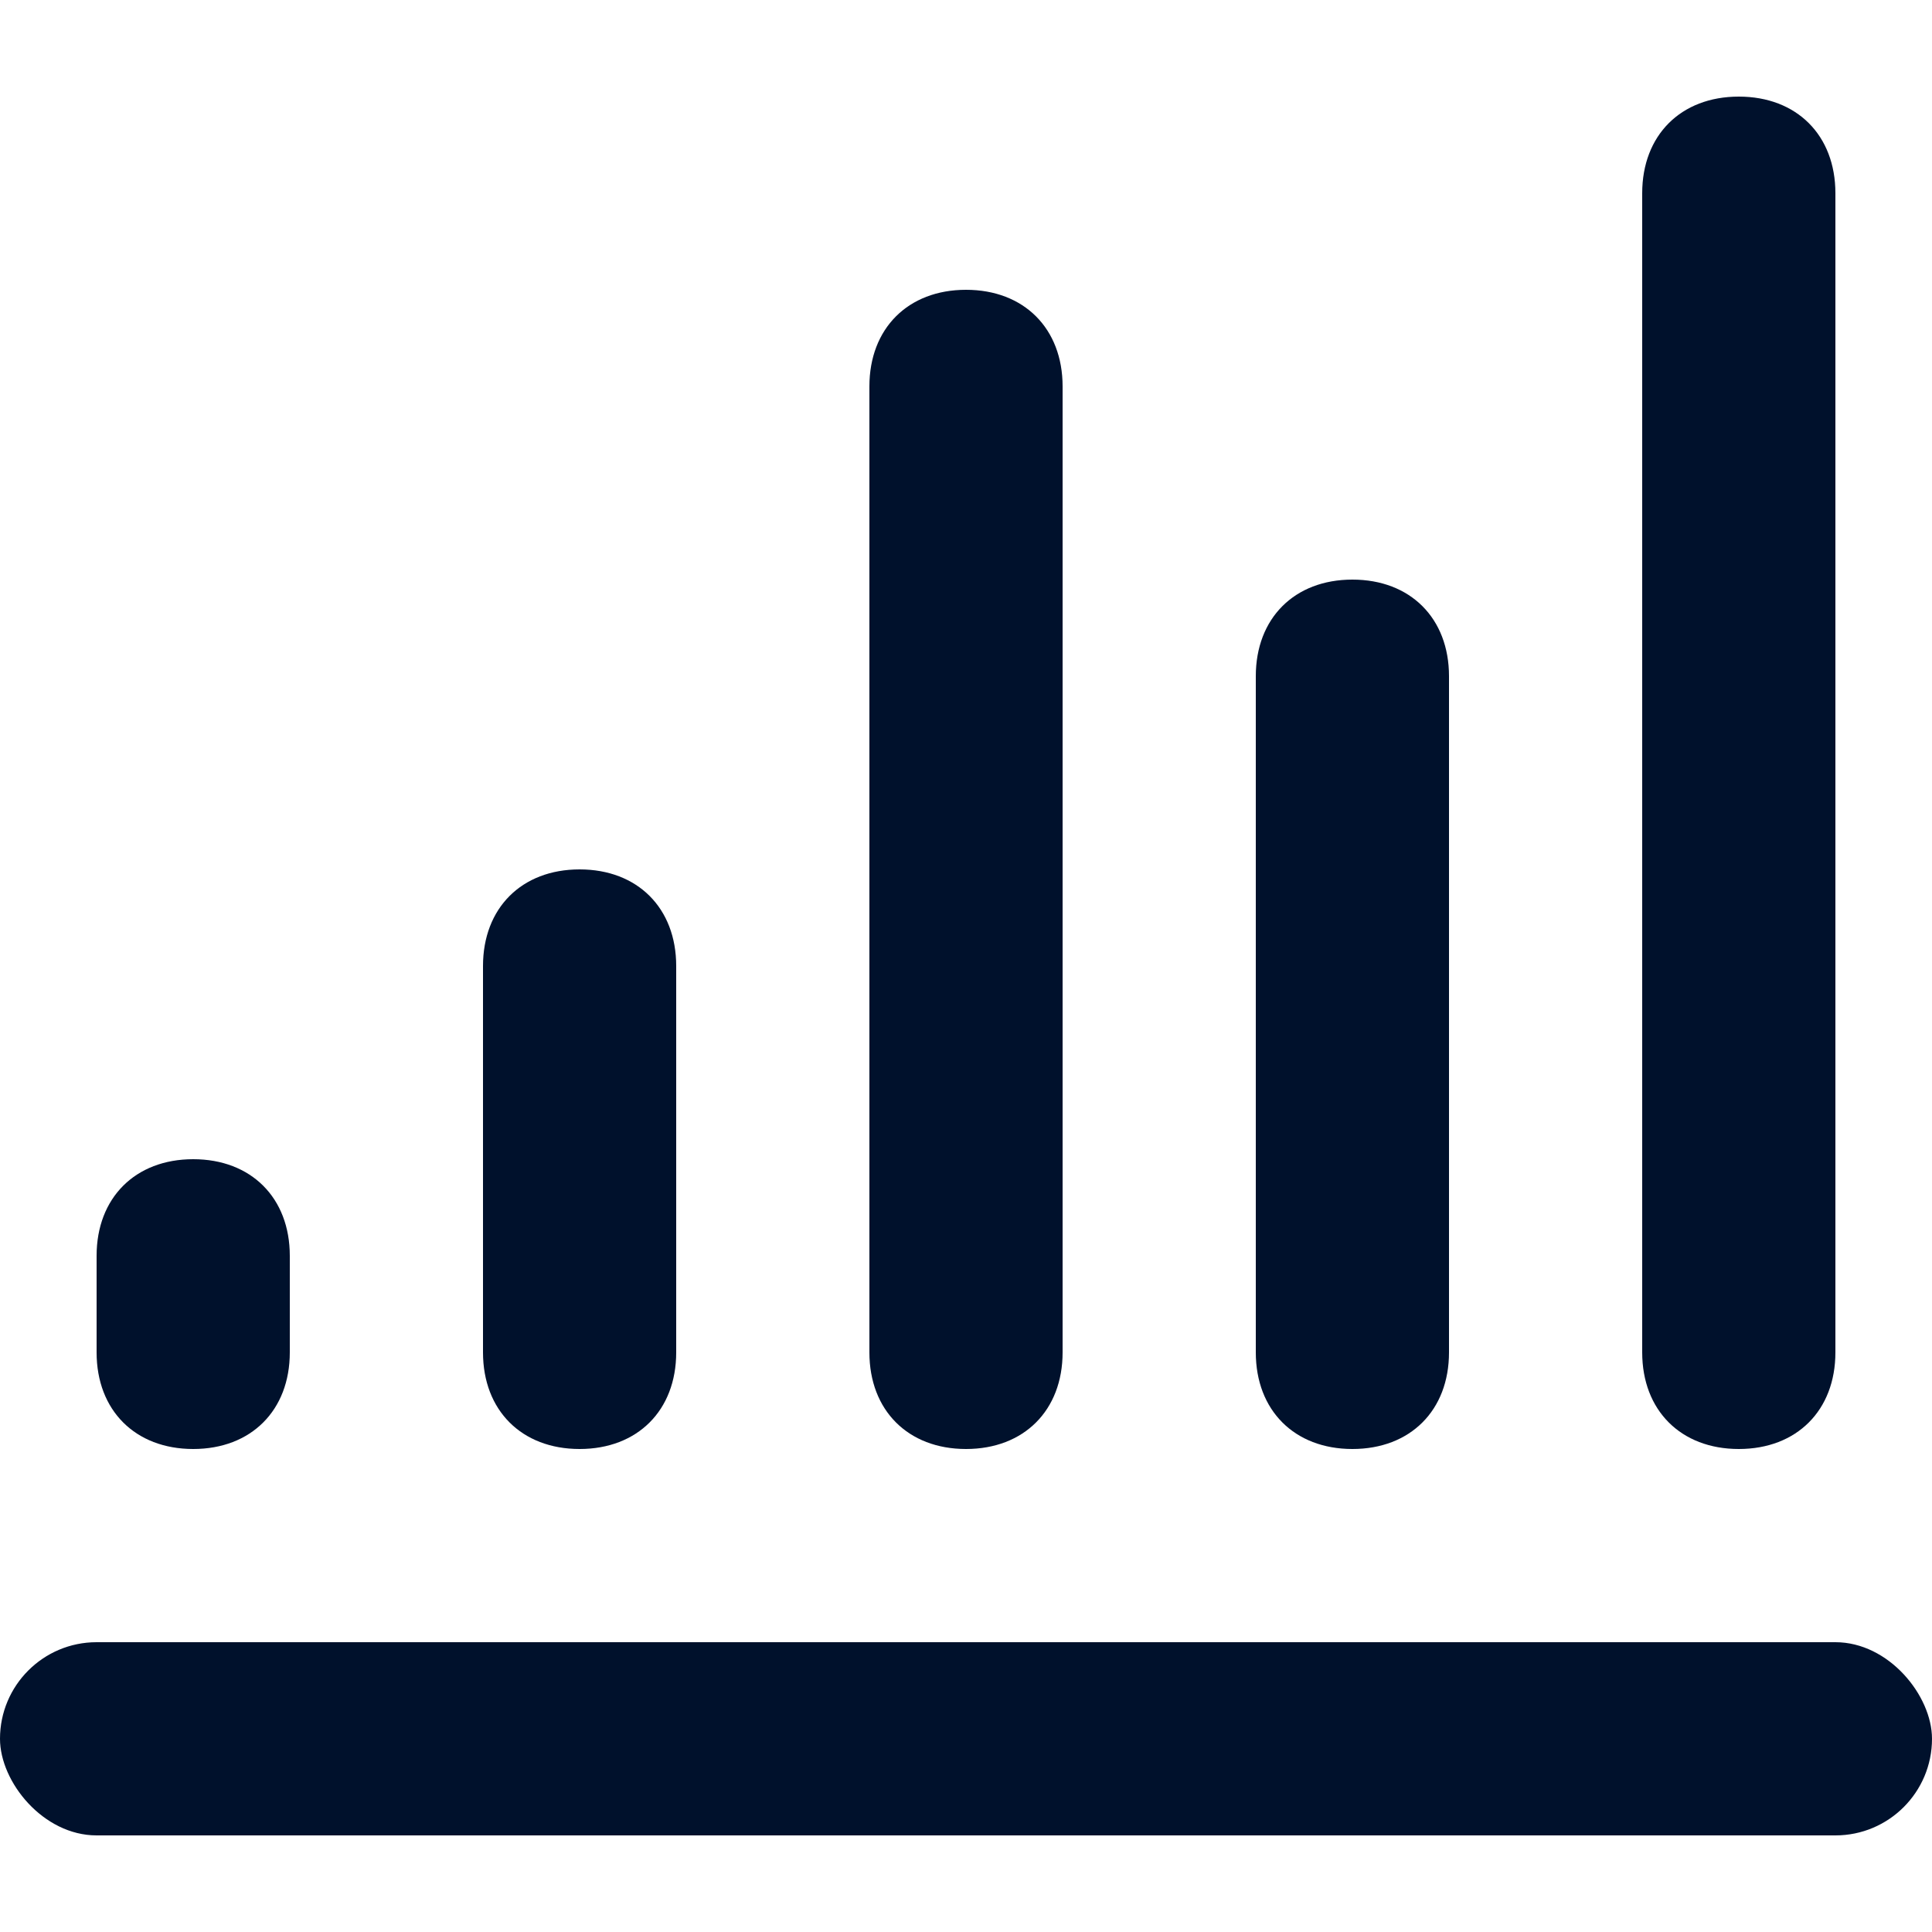 <svg width="20" height="20" viewBox="0 0 20 20" fill="none" xmlns="http://www.w3.org/2000/svg">
<path d="M2 15C1.4 15 1 14.6 1 14V13C1 12.4 1.4 12 2 12C2.6 12 3 12.4 3 13V14C3 14.6 2.6 15 2 15Z" fill="#00112C"/>
<path d="M6 15C5.4 15 5 14.6 5 14V10C5 9.4 5.4 9 6 9C6.6 9 7 9.4 7 10V14C7 14.6 6.6 15 6 15Z" fill="#00112C"/>
<path d="M10 15C9.4 15 9 14.6 9 14V4C9 3.4 9.4 3 10 3C10.6 3 11 3.4 11 4V14C11 14.6 10.6 15 10 15Z" fill="#00112C"/>
<path d="M14 15C13.4 15 13 14.6 13 14V7C13 6.4 13.4 6 14 6C14.6 6 15 6.4 15 7V14C15 14.6 14.6 15 14 15Z" fill="#00112C"/>
<path d="M18 15C17.4 15 17 14.6 17 14V2C17 1.4 17.4 1 18 1C18.6 1 19 1.4 19 2V14C19 14.6 18.6 15 18 15Z" fill="#00112C"/>
<rect y="17" width="20" height="2" rx="1" fill="#00112C"/>
</svg>

